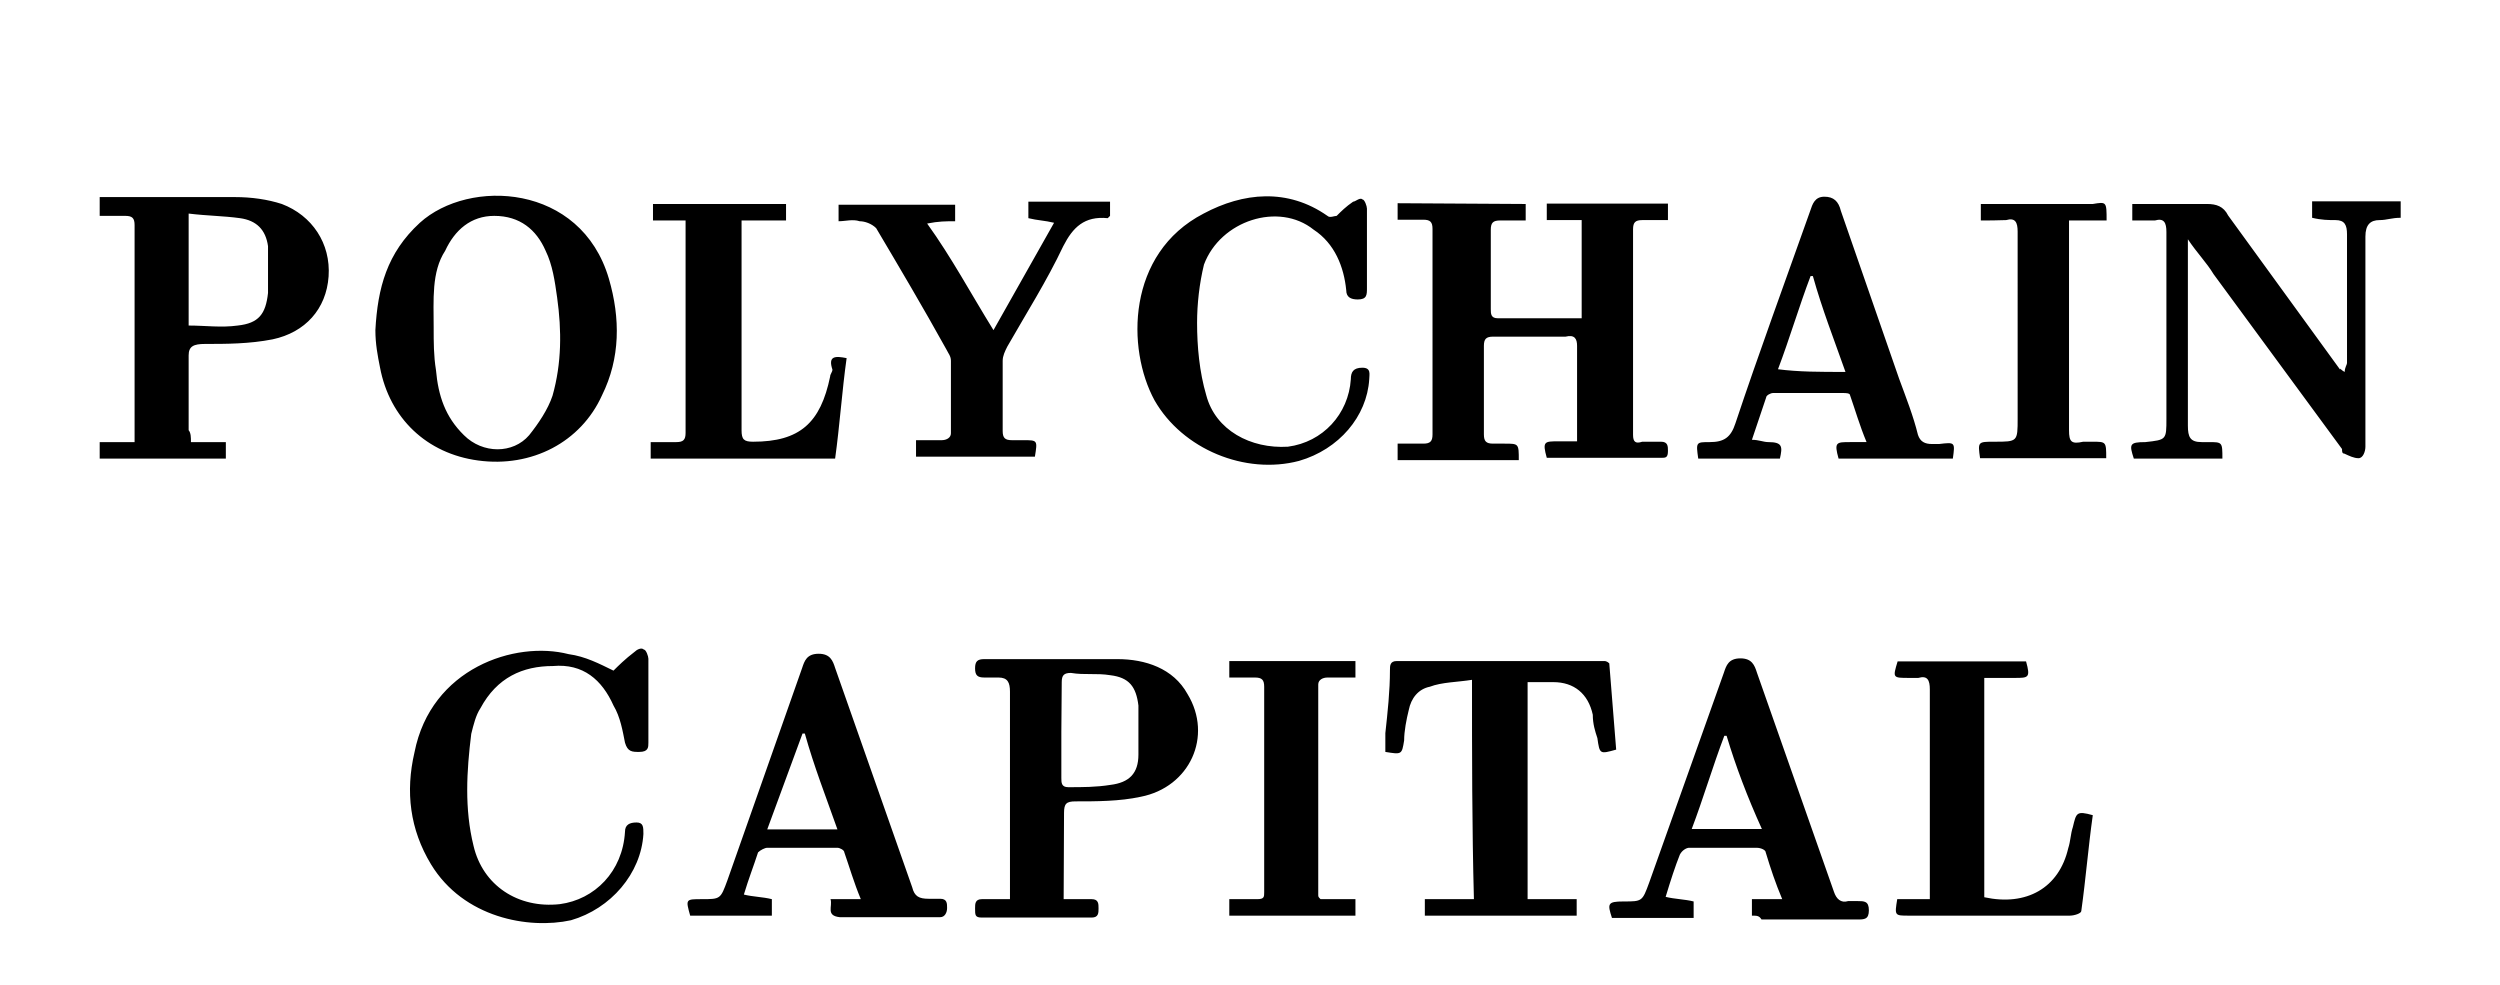 <svg xmlns="http://www.w3.org/2000/svg" viewBox="0 0 652 257" xmlns:v="https://vecta.io/nano"><path d="M49.8 115.3h9.1v4.3H26v-4.3h9.1v-2.4-54.2c0-1.8-.6-2.4-2.4-2.4H26v-4.9h1.8 33.5c4.3 0 8.5.6 12.2 1.8 7.9 3 12.8 10.3 12.2 18.9-.6 8.5-6.1 14.6-14.6 16.4-6.1 1.2-12.2 1.2-17.6 1.2-3 0-4.3.6-4.3 3v19.5c.6.7.6 1.9.6 3.1zm-.6-59.6v29.2c4.3 0 8.5.6 12.8 0 5.5-.6 7.3-3 7.9-8.5V64.2c-.6-4.3-3-6.7-7.3-7.3s-8.5-.6-13.4-1.2zM160 174.9c1.2-1.2 3-3 5.5-4.9.6-.6 1.8-1.2 2.4-.6.6 0 1.2 1.8 1.2 2.4v21.9c0 1.2 0 2.4-2.4 2.4-1.8 0-3 0-3.7-2.4-.6-3-1.2-6.7-3-9.7-3-6.7-7.9-11-15.8-10.3-7.9 0-14.6 3-18.9 11-1.2 1.8-1.8 4.3-2.4 6.7-1.2 9.7-1.8 19.5.6 29.2 2.4 10.3 11.6 16.4 22.5 15.2 9.1-1.2 16.4-8.5 17-18.9 0-1.8 1.2-2.4 3-2.4s1.8 1.2 1.8 3c-.6 10.3-8.5 19.5-18.9 22.5-11 2.4-28-.6-36.5-14.6-5.5-9.1-6.7-18.9-4.3-29.2 4.3-21.9 26.2-29.2 40.2-25.6 4.4.6 8 2.5 11.7 4.3zM397.9 53.2v4.3h-6.7c-1.8 0-2.4.6-2.4 2.4v20.7c0 1.2 0 2.4 1.8 2.4h21.9V57.4h-9.1v-4.3H435v4.3h-6.7c-1.8 0-2.4.6-2.4 2.4v53.6c0 1.8.6 2.4 2.4 1.8h4.9c1.8 0 1.8 1.2 1.8 2.4 0 1.8-.6 1.8-1.8 1.8H404h-.6c-1.2-4.3-.6-4.3 3-4.3h4.3.6v-1.8-23.1c0-1.8-.6-3-3-2.4h-18.9c-1.8 0-2.4.6-2.4 2.4v23.1c0 1.8.6 2.4 2.4 2.4h3c3.7 0 3.7 0 3.7 4.3h-31.6v-4.3h6.7c1.8 0 2.4-.6 2.4-2.4V59.7c0-1.8-.6-2.4-2.4-2.4h-6.7V53l33.4.2zm-300 32.9c.6-11 3-20.1 11.6-28 12.8-11.6 42-10.3 49.3 14.6 3 10.3 3 20.7-1.8 30.4-5.5 12.2-18.3 18.9-32.3 17-13.4-1.8-23.1-11-25.6-24.3-.6-3-1.2-6.1-1.2-9.7zm15.2-.6c0 3.7 0 7.3.6 11 .6 6.7 2.4 12.2 7.3 17 4.9 4.9 12.8 4.9 17 0 2.4-3 4.9-6.7 6.1-10.3 2.4-8.5 2.4-17 1.2-25.6-.6-4.3-1.2-8.5-3-12.2-2.4-5.5-6.7-9.1-13.4-9.1-6.1 0-10.3 3.7-12.8 9.1-3.6 5.5-3 12.8-3 20.1zm443-28v-4.3h4.3 15.2c2.4 0 4.3.6 5.5 3l29.2 40.2c0-.6 0 0 1.2.6 0-1.2.6-1.8.6-2.4V61.1c0-2.4-.6-3.7-3-3.7-1.8 0-3.6 0-6.1-.6v-4.3h23.1v4.3c-2.4 0-3.6.6-5.5.6-2.4 0-3.7 1.2-3.7 4.3v54.8c0 1.2-.6 3-1.8 3s-2.4-.6-3.7-1.2c-.6 0-.6-.6-.6-1.2l-33.5-45.6c-1.8-3-4.3-5.5-6.7-9.1v3V111c0 3 .6 4.3 3.6 4.3h1.8c3.6 0 3.6 0 3.6 4.3h-23.1c-1.2-3.7-1.2-4.3 3-4.3 5.5-.6 5.5-.6 5.5-6.1V60.5c0-2.4-.6-3.7-3-3h-5.9zm-278.7 177h7.3c1.8 0 1.8 1.2 1.8 2.4s0 2.4-1.8 2.4h-28.6c-1.8 0-1.8-.6-1.8-2.4 0-1.2 0-2.4 1.8-2.4h7.3v-3-51.1c0-2.4-.6-3.7-3-3.7h-3.7c-1.8 0-2.4-.6-2.4-2.4s.6-2.4 2.4-2.4h34.7c7.3 0 14.6 2.4 18.3 9.1 6.7 11 .6 24.3-12.2 26.8-5.5 1.2-11.6 1.2-17 1.2-2.4 0-3 .6-3 3l-.1 22.5zm-.6-43.8v12.2c0 1.2 0 2.4 1.8 2.4 3.7 0 7.3 0 11-.6 4.9-.6 7.3-3 7.3-7.9V184c-.6-4.9-2.4-7.3-7.3-7.9-3.7-.6-6.7 0-10.3-.6-1.8 0-2.4.6-2.4 2.4l-.1 12.8zm107.1-13.4c-3.7.6-7.9.6-11 1.8-3 .6-4.9 3-5.5 6.1-.6 2.4-1.2 5.5-1.2 7.9-.6 3.7-.6 3.7-4.9 3v-4.9c.6-5.5 1.2-11 1.2-16.4 0-1.2 0-2.4 1.8-2.4h54.2s.6 0 1.2.6l1.8 22.5c-4.3 1.2-4.3 1.2-4.9-3-.6-1.8-1.2-3.7-1.2-6.1-1.2-5.5-4.9-8.5-10.3-8.5h-6.7v56.6h12.8v4.3h-39.6v-4.3h12.8c-.5-18.8-.5-37.7-.5-57.2zm125.4-57.7h-29.8c-1.2-4.3-.6-4.3 3-4.3h4.3c-1.8-4.3-3-8.5-4.3-12.2 0-.6-1.2-.6-1.8-.6h-18.3c-.6 0-1.8.6-1.8 1.2l-3.7 11c1.8 0 3 .6 4.3.6 3.7 0 3.7 1.2 3 4.3h-21.3c-.6-4.3-.6-4.3 3-4.3 3.7 0 5.5-1.2 6.7-4.9 6.1-18.3 12.8-36.5 19.5-55.4.6-1.8 1.2-3.7 3.7-3.7 2.4 0 3.7 1.2 4.3 3.7l15.2 43.8c1.8 4.9 3.7 9.7 4.9 14.6.6 1.8 1.8 2.4 3.7 2.4h1.8c4.2-.5 4.2-.5 3.6 3.8zm-28-22.6c-3-8.5-6.1-16.4-8.5-25h-.6c-3 7.9-5.5 16.4-8.5 24.3 5.4.7 10.9.7 17.6.7zM216.6 234.5h7.9c-1.8-4.3-3-8.5-4.3-12.2 0-.6-1.2-1.2-1.8-1.2h-18.3c-.6 0-1.8.6-2.4 1.2-1.2 3.7-2.4 6.7-3.7 11 2.4.6 4.9.6 7.3 1.2v4.3H180c-1.2-4.3-1.2-4.3 3-4.3 4.9 0 4.9 0 6.7-4.9l19.5-55.4c.6-1.8 1.2-3.7 4.3-3.7 3 0 3.7 1.8 4.3 3.7l20.1 57.2c.6 2.4 1.8 3 4.3 3h3c1.8 0 1.8 1.2 1.8 2.4s-.6 2.4-1.8 2.4H219c-3.7-.4-1.8-2.8-2.4-4.7zm-16.5-18.2h18.3c-3-8.5-6.1-16.4-8.5-25h-.6l-9.2 25zm256.8 22.5v-4.3h7.9c-1.8-4.3-3-7.9-4.3-12.2 0-.6-1.2-1.2-2.4-1.2h-17.6c-.6 0-1.8.6-2.4 1.8-1.2 3-2.4 6.7-3.7 11 2.4.6 4.9.6 7.3 1.2v4.3h-21.3c-1.2-3.7-1.2-4.3 3-4.3 4.9 0 4.9 0 6.7-4.9l19.5-54.8c.6-1.8 1.2-3.7 4.3-3.7 3 0 3.7 1.8 4.3 3.7l20.1 57.2c.6 1.8 1.8 3 3.7 2.4h2.4c1.8 0 3 0 3 2.4s-1.2 2.4-3 2.4h-25c-.6-1-1.2-1-2.5-1zm-6.6-46.9h-.6c-3 7.9-5.5 16.4-8.5 24.3h18.3c-3.8-8.4-6.8-16.3-9.2-24.3zM259.1 86.1l15.8-28c-2.4-.6-4.3-.6-6.7-1.2v-4.3h21.3v3.7l-.6.6c-6.1-.6-9.1 2.4-11.6 7.3-4.3 9.1-9.7 17.6-14.6 26.2-.6 1.2-1.2 2.4-1.2 3.7v18.3c0 1.8.6 2.4 2.4 2.4h3c3.7 0 3.7 0 3 4.3h-31v-4.3h6.7c1.2 0 2.4-.6 2.4-1.8V94.1c0-1.2-.6-1.8-1.2-3-6.1-11-12.2-21.3-18.3-31.6-1.2-1.2-3-1.8-4.3-1.8-1.8-.6-3.7 0-5.5 0v-4.3h30.4v4.3c-2.4 0-4.3 0-7.3.6 6.4 8.9 11.3 18.1 17.3 27.8zm97.4-21.3v10.3c0 1.8 0 3-2.4 3-1.8 0-3-.6-3-2.4-.6-6.1-3-12.2-8.5-15.8-9.1-7.3-24.3-2.4-28.6 9.1-1.2 4.9-1.8 10.3-1.8 15.2 0 6.1.6 12.8 2.4 18.9 2.4 9.1 11.6 14 21.3 13.4 9.1-1.2 15.8-8.5 16.4-17.6 0-1.8.6-3 3-3s1.8 1.8 1.8 3c-.6 9.7-7.9 18.3-18.3 21.3-14 3.7-30.4-3-37.7-15.8-7.3-13.4-7.3-38.3 12.8-48.7 10.3-5.5 21.9-6.7 32.3.6.6.6 1.8 0 2.4 0 1.2-1.2 2.4-2.4 4.3-3.7.6 0 1.8-1.2 2.4-.6.6 0 1.2 1.8 1.2 2.4v10.4zm189.3 147.8c-1.2 8.5-1.8 16.4-3 25 0 .6-1.8 1.2-3 1.2h-36.5-5.5c-3.7 0-3.7 0-3-4.3h8.5v-3-51.7c0-2.4-.6-3.7-3-3h-2.4c-4.3 0-4.3 0-3-4.3h33.5c1.2 4.3.6 4.3-3 4.3h-7.9V234c11 2.4 19.5-2.4 21.9-12.8.6-1.8.6-3.7 1.2-5.5.9-3.7.9-4.3 5.2-3.1zm-325-119.2c-1.2 8.5-1.8 17.6-3 26.2h-48.1v-4.3h6.7c1.8 0 2.4-.6 2.4-2.4V58.7v-1.2h-8.5v-4.3H205v4.3h-11.6v3 51.7c0 2.4.6 3 3 3 12.2 0 17.6-4.9 20.1-17 0-.6.6-1.2.6-1.8-1.2-3.6.7-3.6 3.7-3zm99.8 83.3v-4.3h32.9v4.3h-7.3c-1.2 0-2.4.6-2.4 1.8v54.8c0 .6 0 .6.6 1.2h9.1v4.3h-32.9v-4.3h7.3c1.8 0 1.8-.6 1.8-1.8v-53.6c0-1.8-.6-2.4-2.4-2.4h-6.7zm196-119.2v-4.3h3 26.2c3.6-.6 3.6-.6 3.6 4.3h-4.9-4.9v3 51.7c0 3 .6 3.7 3.7 3h2.4c3.6 0 3.6 0 3.6 4.3h-32.9c-.6-4.3-.6-4.3 3.7-4.3 6.1 0 6.1 0 6.1-6.1V60.4c0-2.4-.6-3.7-3-3-2.4.1-4.8.1-6.6.1z"/></svg>